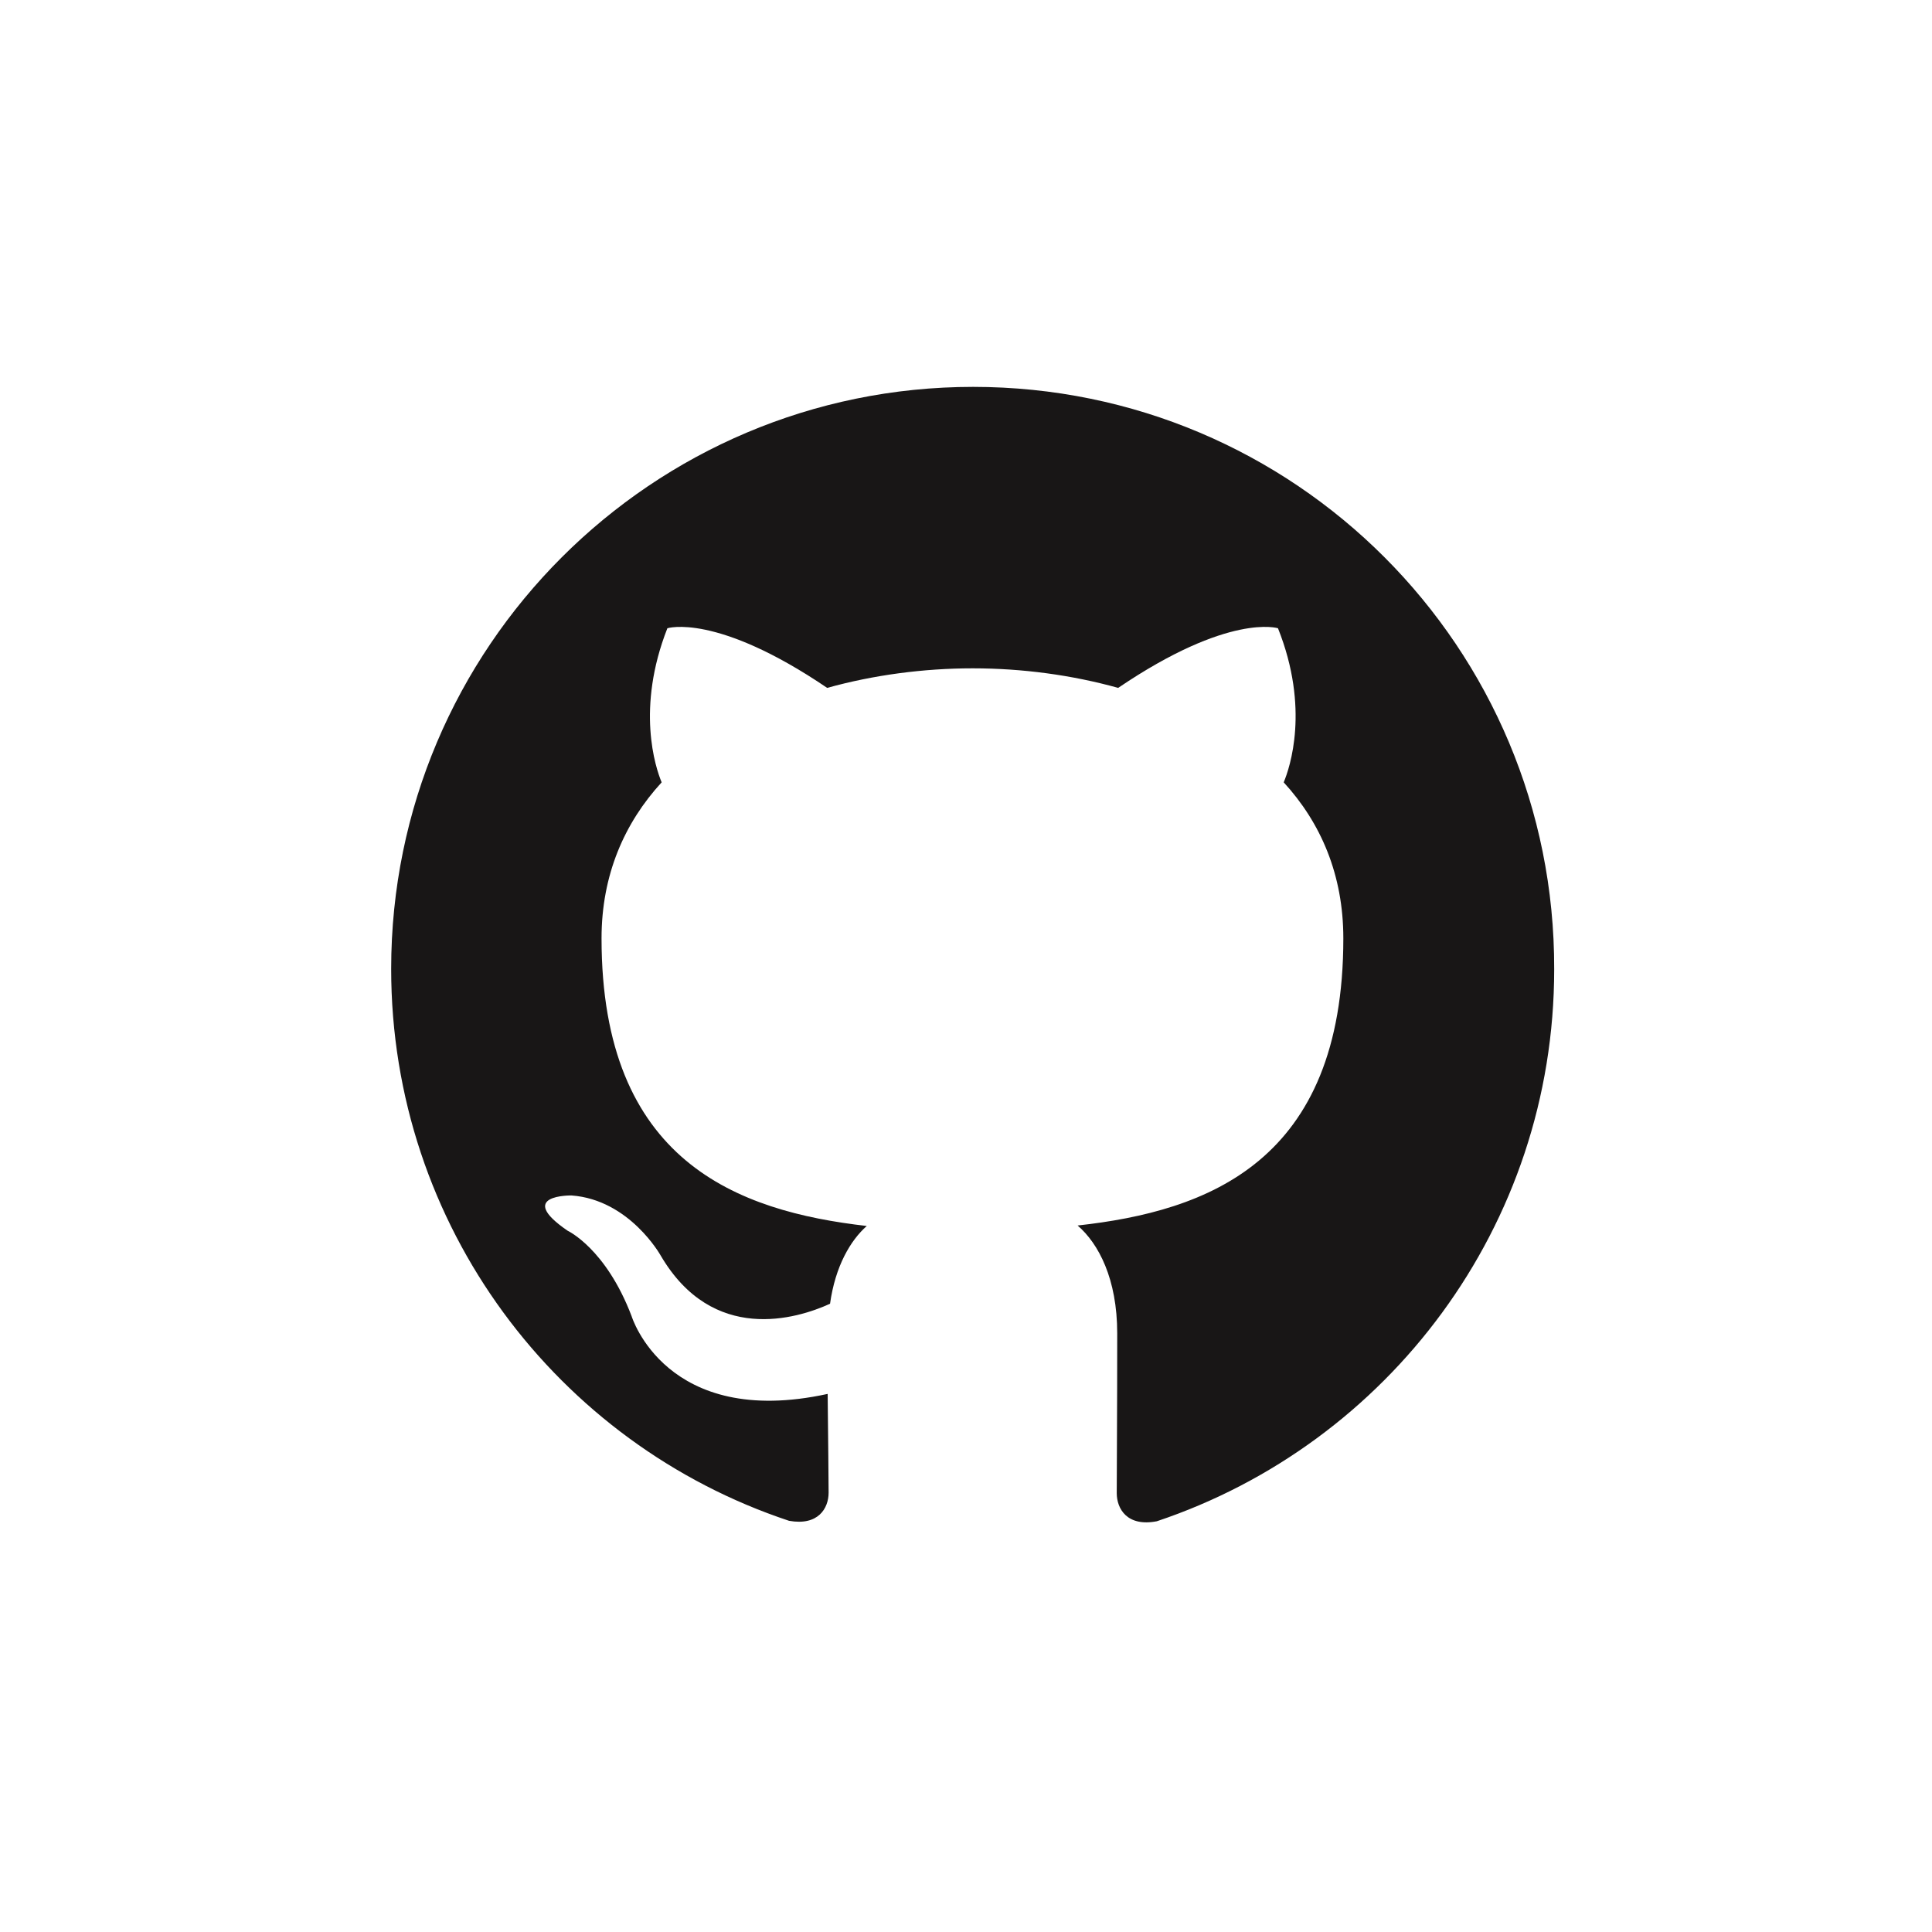 <?xml version="1.0" encoding="utf-8"?>
<!-- Generator: Adobe Illustrator 21.1.0, SVG Export Plug-In . SVG Version: 6.00 Build 0)  -->
<svg version="1.1" id="Layer_1" xmlns="http://www.w3.org/2000/svg" xmlns:xlink="http://www.w3.org/1999/xlink" x="0px" y="0px"
	 viewBox="0 0 405 405" enable-background="new 0 0 405 405" xml:space="preserve">
<path fill-rule="evenodd" clip-rule="evenodd" fill="#181616" d="M204,81.1c-67.3,0-122,54.6-122,122c0,53.9,34.9,99.6,83.4,115.7
	c6.1,1.1,8.3-2.6,8.3-5.9c0-2.9-0.1-10.6-0.2-20.7c-33.9,7.4-41.1-16.3-41.1-16.3C127,261.7,119,258,119,258
	c-11.1-7.6,0.8-7.4,0.8-7.4c12.2,0.9,18.7,12.6,18.7,12.6c10.9,18.6,28.5,13.3,35.5,10.1c1.1-7.9,4.3-13.3,7.7-16.3
	c-27.1-3.1-55.6-13.5-55.6-60.3c0-13.3,4.8-24.2,12.6-32.7c-1.3-3.1-5.4-15.5,1.2-32.3c0,0,10.2-3.3,33.5,12.5
	c9.7-2.7,20.2-4.1,30.5-4.1c10.4,0,20.8,1.4,30.5,4.1c23.3-15.8,33.5-12.5,33.5-12.5c6.7,16.8,2.5,29.2,1.2,32.3
	c7.8,8.5,12.5,19.4,12.5,32.7c0,46.9-28.5,57.2-55.7,60.2c4.4,3.8,8.3,11.2,8.3,22.6c0,16.3-0.1,29.5-0.1,33.5
	c0,3.3,2.2,7.1,8.4,5.9c48.4-16.2,83.3-61.8,83.3-115.7C326,135.7,271.4,81.1,204,81.1z"/>
</svg>
